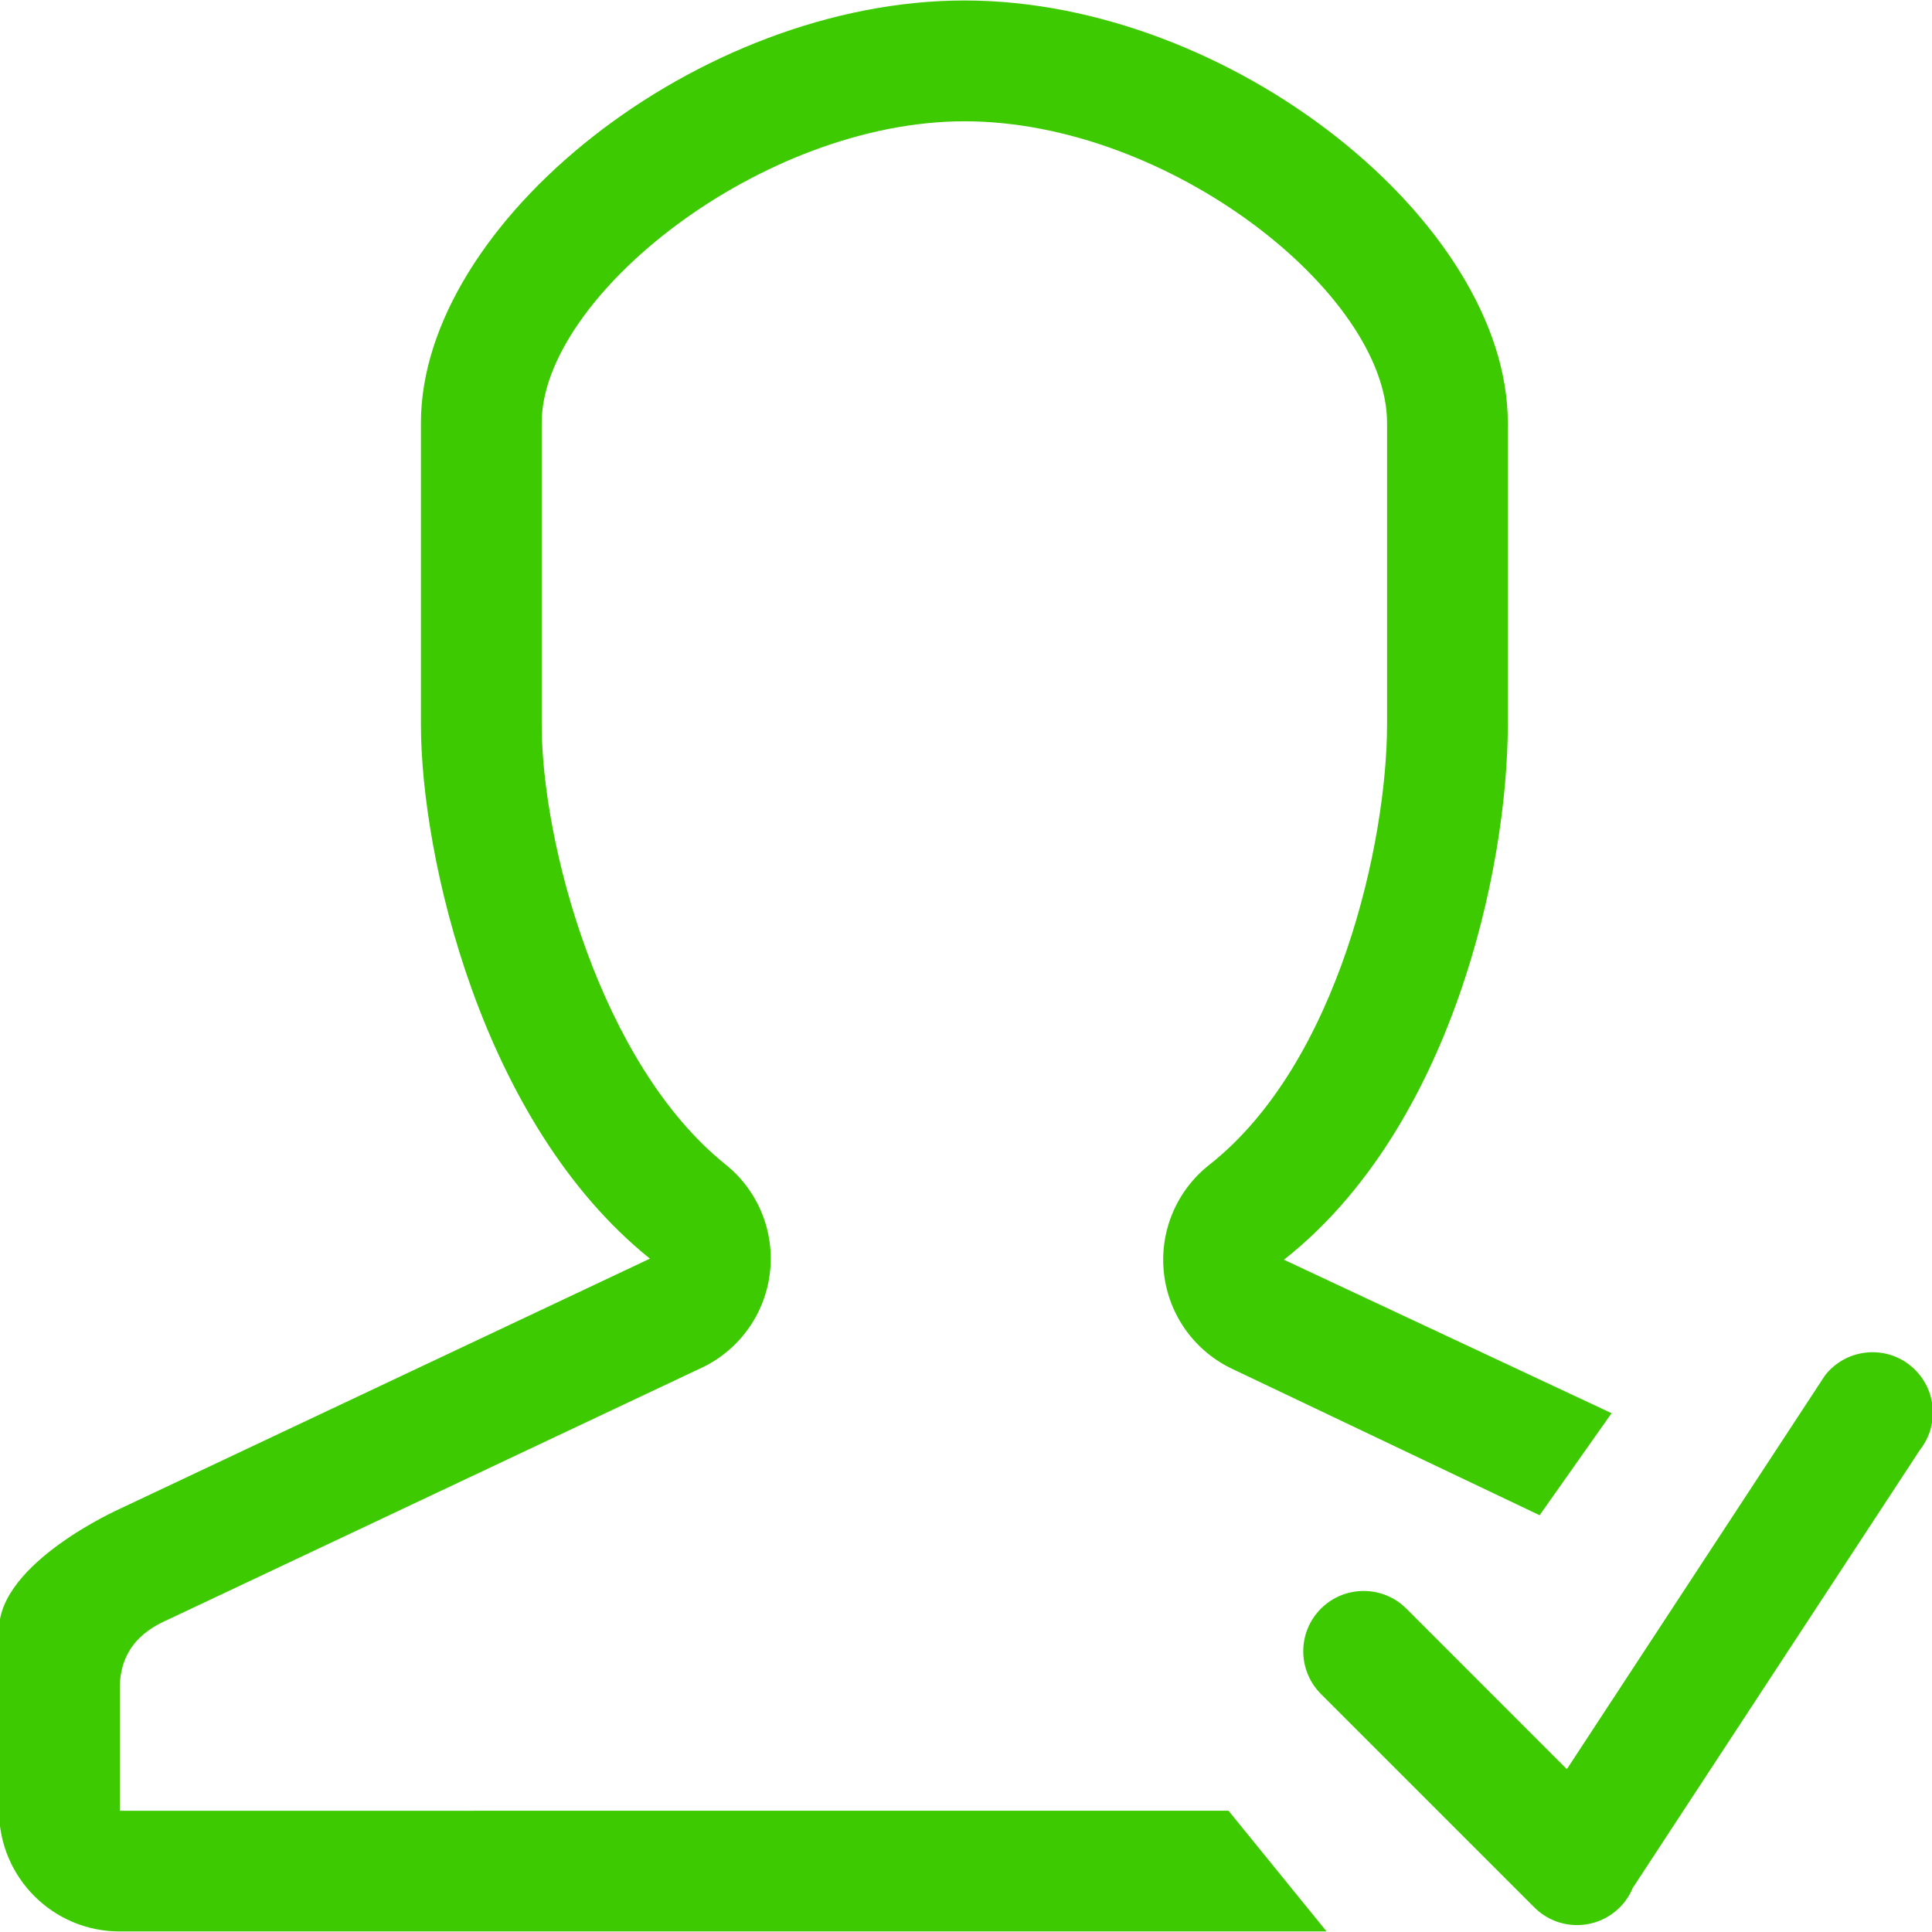 <?xml version="1.0" encoding="utf-8"?><!-- Uploaded to: SVG Repo, www.svgrepo.com, Generator: SVG Repo Mixer Tools -->
<svg fill="#3dca00" width="16" height="16" viewBox="0 0 32 32" version="1.1" xmlns="http://www.w3.org/2000/svg">
    <path d="M1.984 29.992l0-2.029c0-0.795 0.597-1.045 0.835-1.154l8.783-4.145c0.63-0.289 1.064-0.885 1.149-1.573s-0.193-1.37-0.733-1.803c-2.078-1.668-3.046-5.335-3.046-7.287v-4.997c0-2.090 3.637-4.995 7.004-4.995 3.396 0 6.998 2.861 6.998 4.995v4.997c0 1.924-0.8 5.604-2.945 7.293-0.547 0.43-0.831 1.115-0.749 1.807 0.082 0.692 0.518 1.291 1.151 1.582l5.070 2.414 1.192-1.69-5.427-2.542c2.771-2.18 3.708-6.464 3.708-8.865v-4.997c0-3.31-4.582-6.995-8.998-6.995s-9.004 3.686-9.004 6.995v4.997c0 2.184 0.997 6.601 3.793 8.847l-8.783 4.145s-1.998 0.89-1.998 1.999v3.001c0 1.105 0.895 1.999 1.998 1.999h19.991l-1.625-2zM31.632 22.61c-0.434-0.341-1.064-0.264-1.404 0.171l-4.276 6.522-2.658-2.659c-0.39-0.39-1.024-0.39-1.415 0s-0.39 1.023 0 1.414l3.535 3.535c0.39 0.39 1.023 0.39 1.414 0 0.095-0.095 0.166-0.204 0.215-0.322l4.759-7.259c0.34-0.434 0.263-1.063-0.172-1.403z"></path>
</svg>